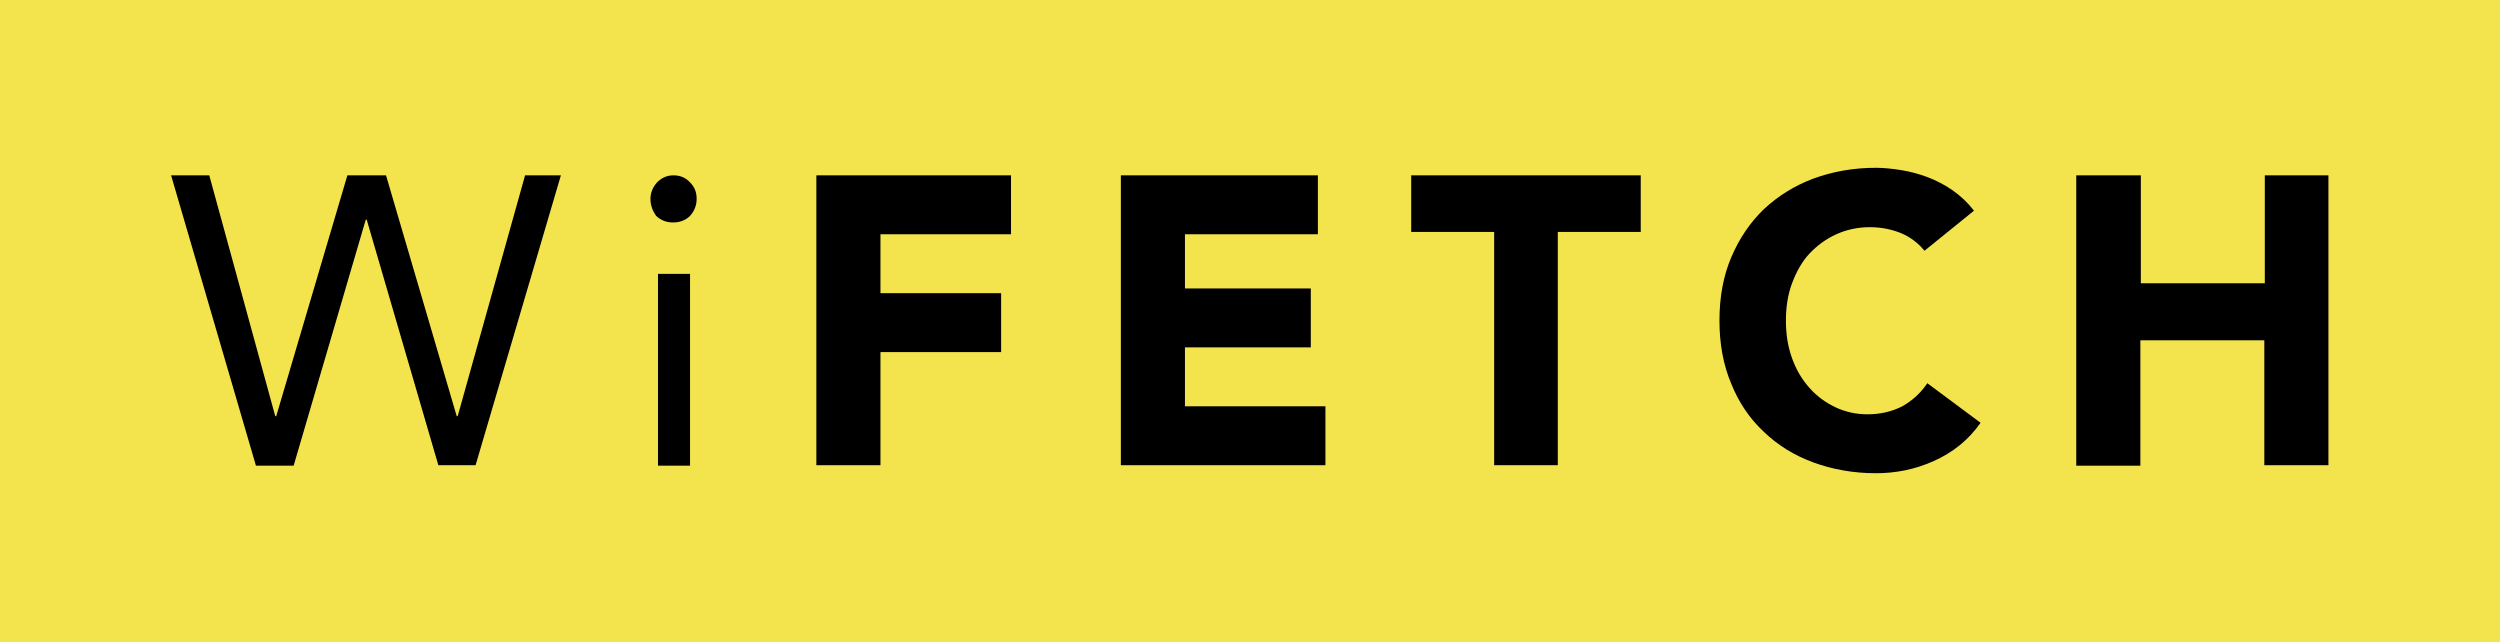 <?xml version="1.0" encoding="utf-8"?>
<!-- Generator: Adobe Illustrator 24.3.0, SVG Export Plug-In . SVG Version: 6.00 Build 0)  -->
<svg version="1.1" id="Layer_1" xmlns="http://www.w3.org/2000/svg" xmlns:xlink="http://www.w3.org/1999/xlink" x="0px" y="0px"
	 viewBox="0 0 530.4 136.2" style="enable-background:new 0 0 530.4 136.2;" xml:space="preserve">
<style type="text/css">
	.st0{fill:#F3E44E;}
</style>
<rect class="st0" width="530.4" height="136.2"/>
<g>
	<path d="M36.3,37.2h8.1l14,51.1h0.2l15.1-51.1h8.2l15,51.1h0.2l14.3-51.1h7.6l-18.1,61.5H93L77.8,46.6h-0.2L62.3,98.8h-8L36.3,37.2
		z"/>
	<path d="M138,42.2c0-1.3,0.5-2.5,1.4-3.5c1-1,2.1-1.5,3.5-1.5c1.4,0,2.6,0.5,3.5,1.5c1,1,1.4,2.1,1.4,3.5c0,1.4-0.5,2.6-1.4,3.6
		c-0.9,0.9-2.1,1.4-3.6,1.4s-2.6-0.5-3.6-1.4C138.5,44.8,138,43.6,138,42.2z M139.6,58.1h6.8v40.7h-6.8V58.1z"/>
	<path d="M173.2,37.2h41.3v12.5h-27.7v12.5h25.6v12.5h-25.6v24h-13.6V37.2z"/>
	<path d="M237.8,37.2h41.8v12.5h-28.2v11.5h26.7v12.5h-26.7v12.5h29.8v12.5h-43.4V37.2z"/>
	<path d="M317,49.2h-17.6v-12h48.7v12h-17.6v49.5H317V49.2z"/>
	<path d="M408.3,53.2c-1.3-1.6-3-2.9-4.9-3.7s-4.2-1.3-6.7-1.3c-2.5,0-4.9,0.5-7.1,1.5c-2.2,1-4.1,2.4-5.7,4.1s-2.8,3.9-3.7,6.3
		s-1.3,5.1-1.3,7.9c0,2.9,0.4,5.5,1.3,8s2.1,4.5,3.7,6.3c1.6,1.8,3.4,3.1,5.5,4.1c2.1,1,4.4,1.5,6.8,1.5c2.8,0,5.2-0.6,7.4-1.7
		c2.1-1.2,3.9-2.8,5.3-4.9l11.3,8.4c-2.6,3.7-5.9,6.3-9.9,8.1s-8.1,2.6-12.3,2.6c-4.8,0-9.2-0.8-13.3-2.3s-7.6-3.7-10.5-6.5
		c-3-2.8-5.3-6.2-6.9-10.2c-1.7-4-2.5-8.5-2.5-13.4c0-4.9,0.8-9.4,2.5-13.4c1.7-4,4-7.4,6.9-10.2c3-2.8,6.5-5,10.5-6.5
		c4.1-1.5,8.5-2.3,13.3-2.3c1.7,0,3.5,0.2,5.4,0.5c1.9,0.3,3.7,0.8,5.6,1.5c1.8,0.7,3.6,1.6,5.3,2.8c1.7,1.2,3.2,2.6,4.5,4.3
		L408.3,53.2z"/>
	<path d="M440.6,37.2h13.6v22.9h26.3V37.2H494v61.5h-13.6V72.2h-26.3v26.6h-13.6V37.2z"/>
</g>
</svg>
